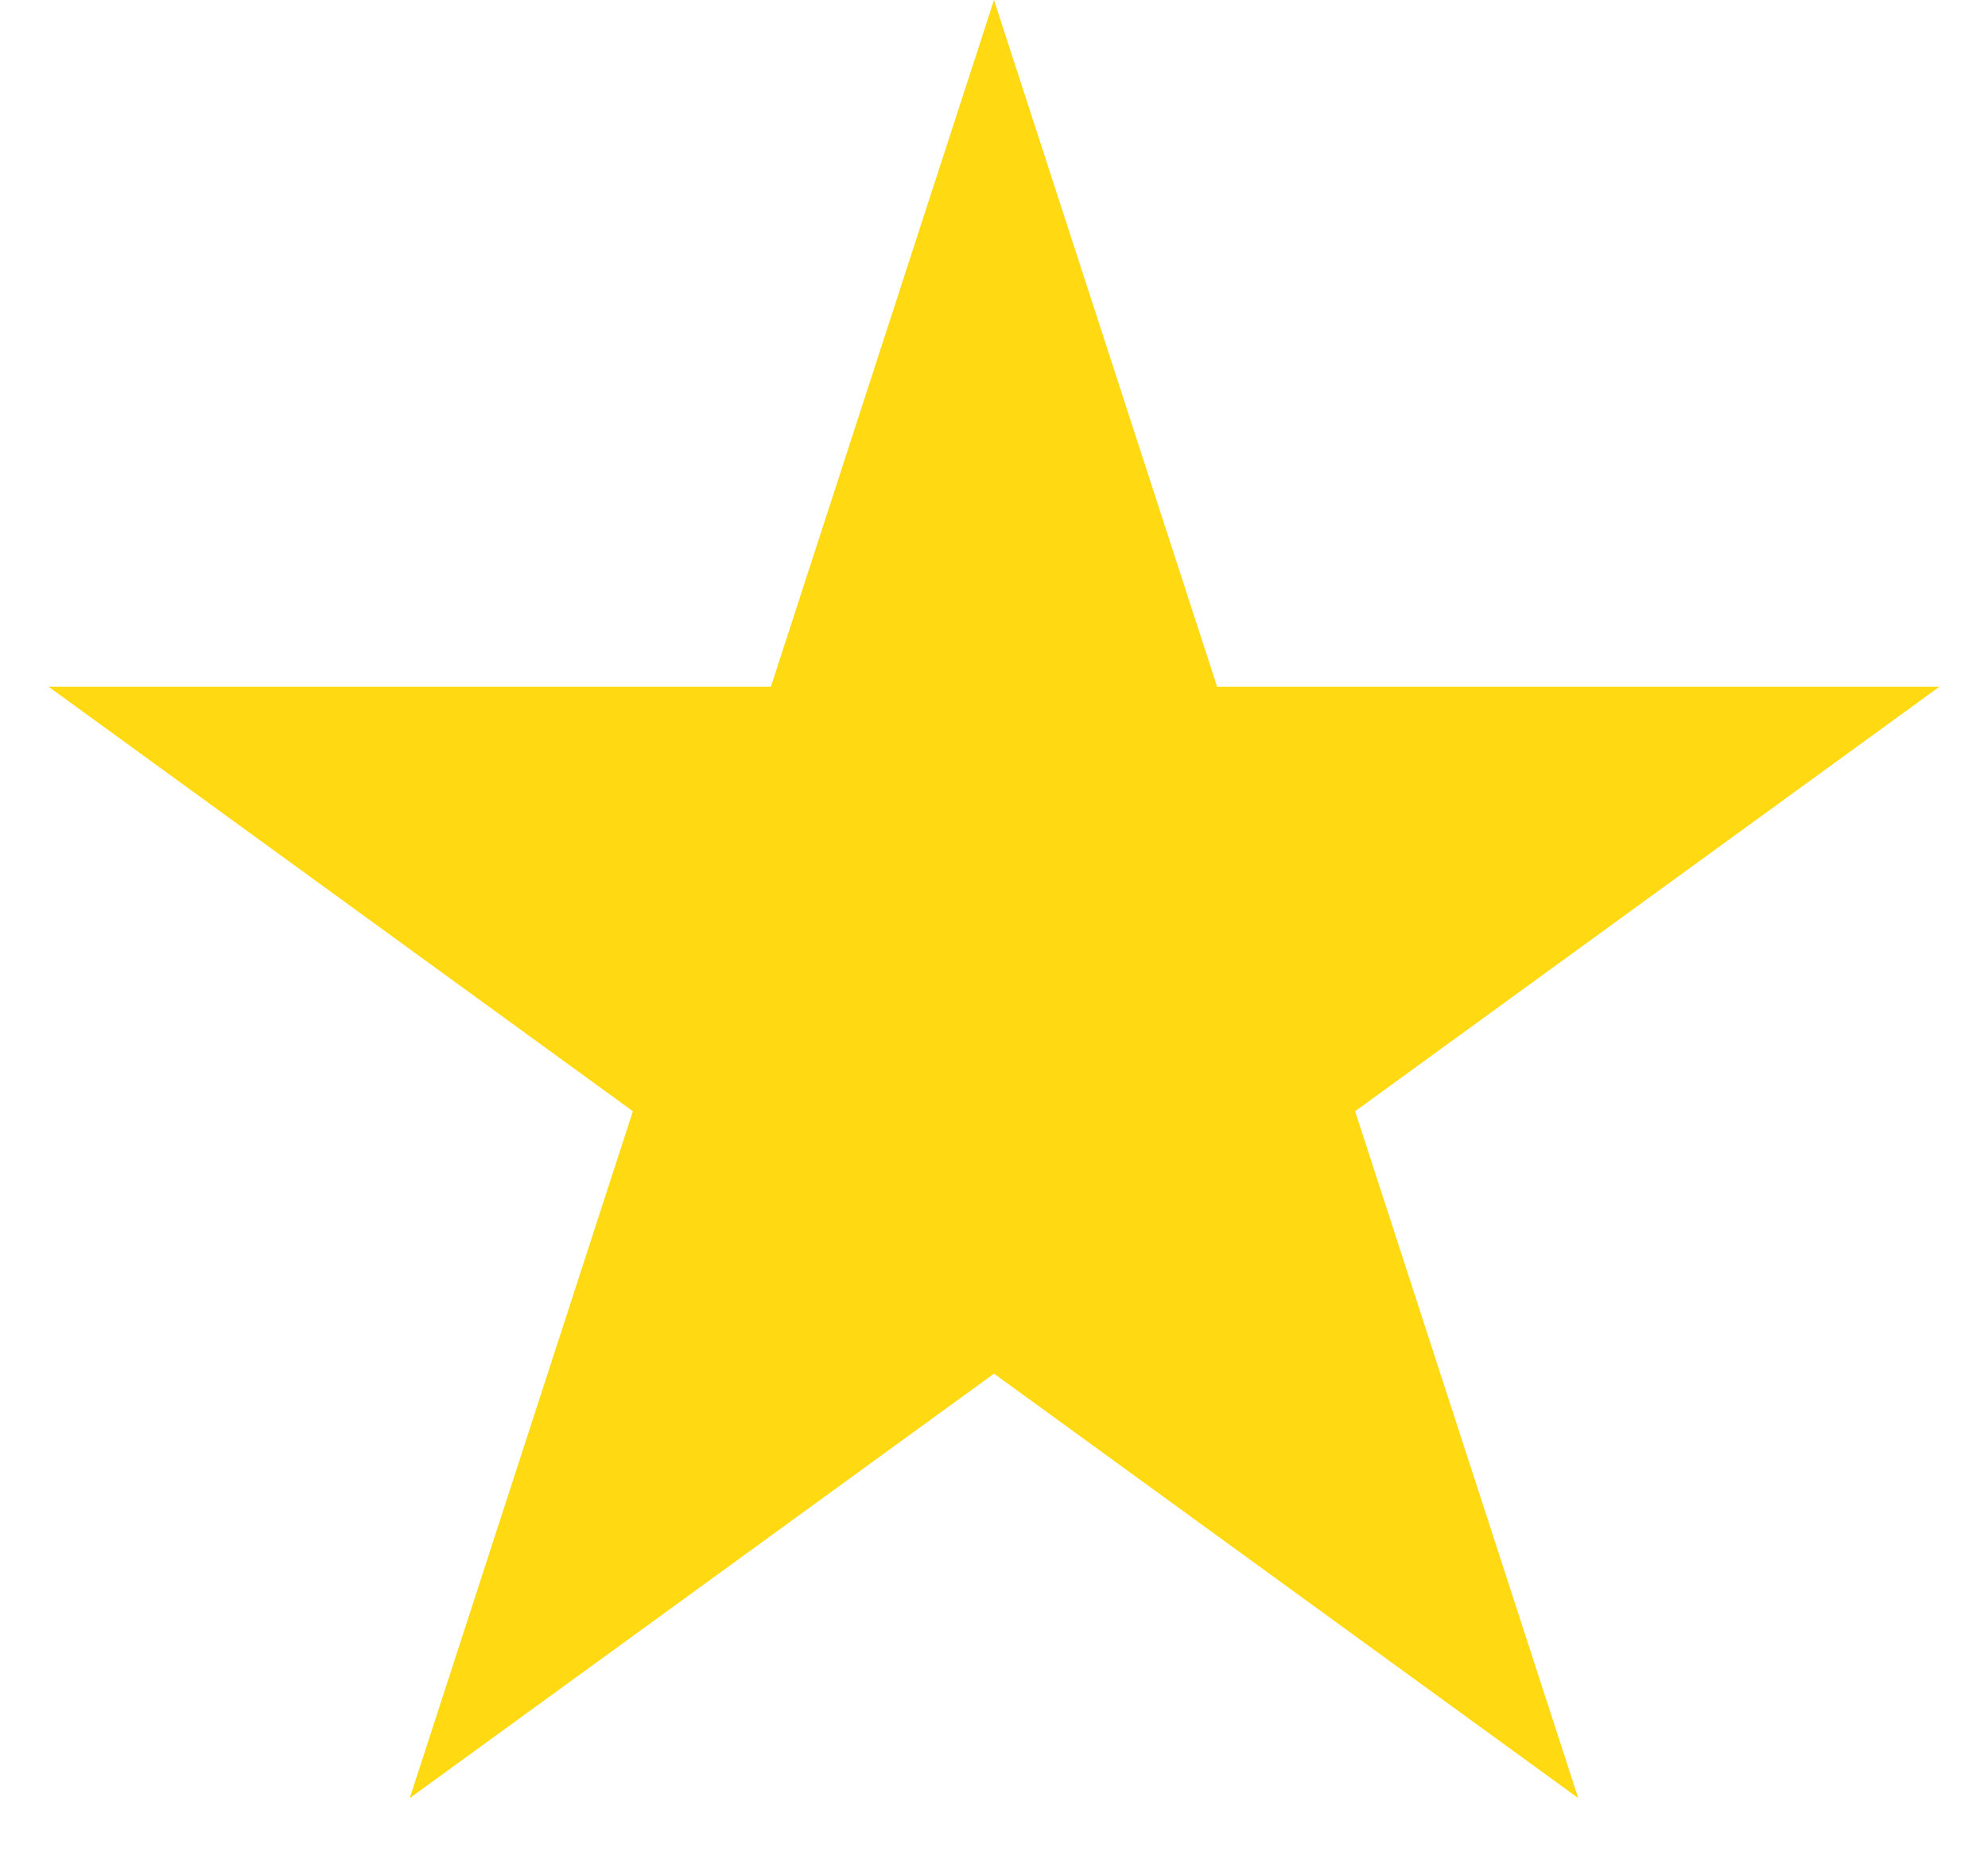 <svg width="17" height="16" viewBox="0 0 17 16" fill="none" xmlns="http://www.w3.org/2000/svg">
<path id="Star 2" d="M8.5 0L10.408 5.873L16.584 5.873L11.588 9.503L13.496 15.377L8.5 11.747L3.504 15.377L5.412 9.503L0.416 5.873L6.592 5.873L8.5 0Z" fill="#FFD912"/>
</svg>
